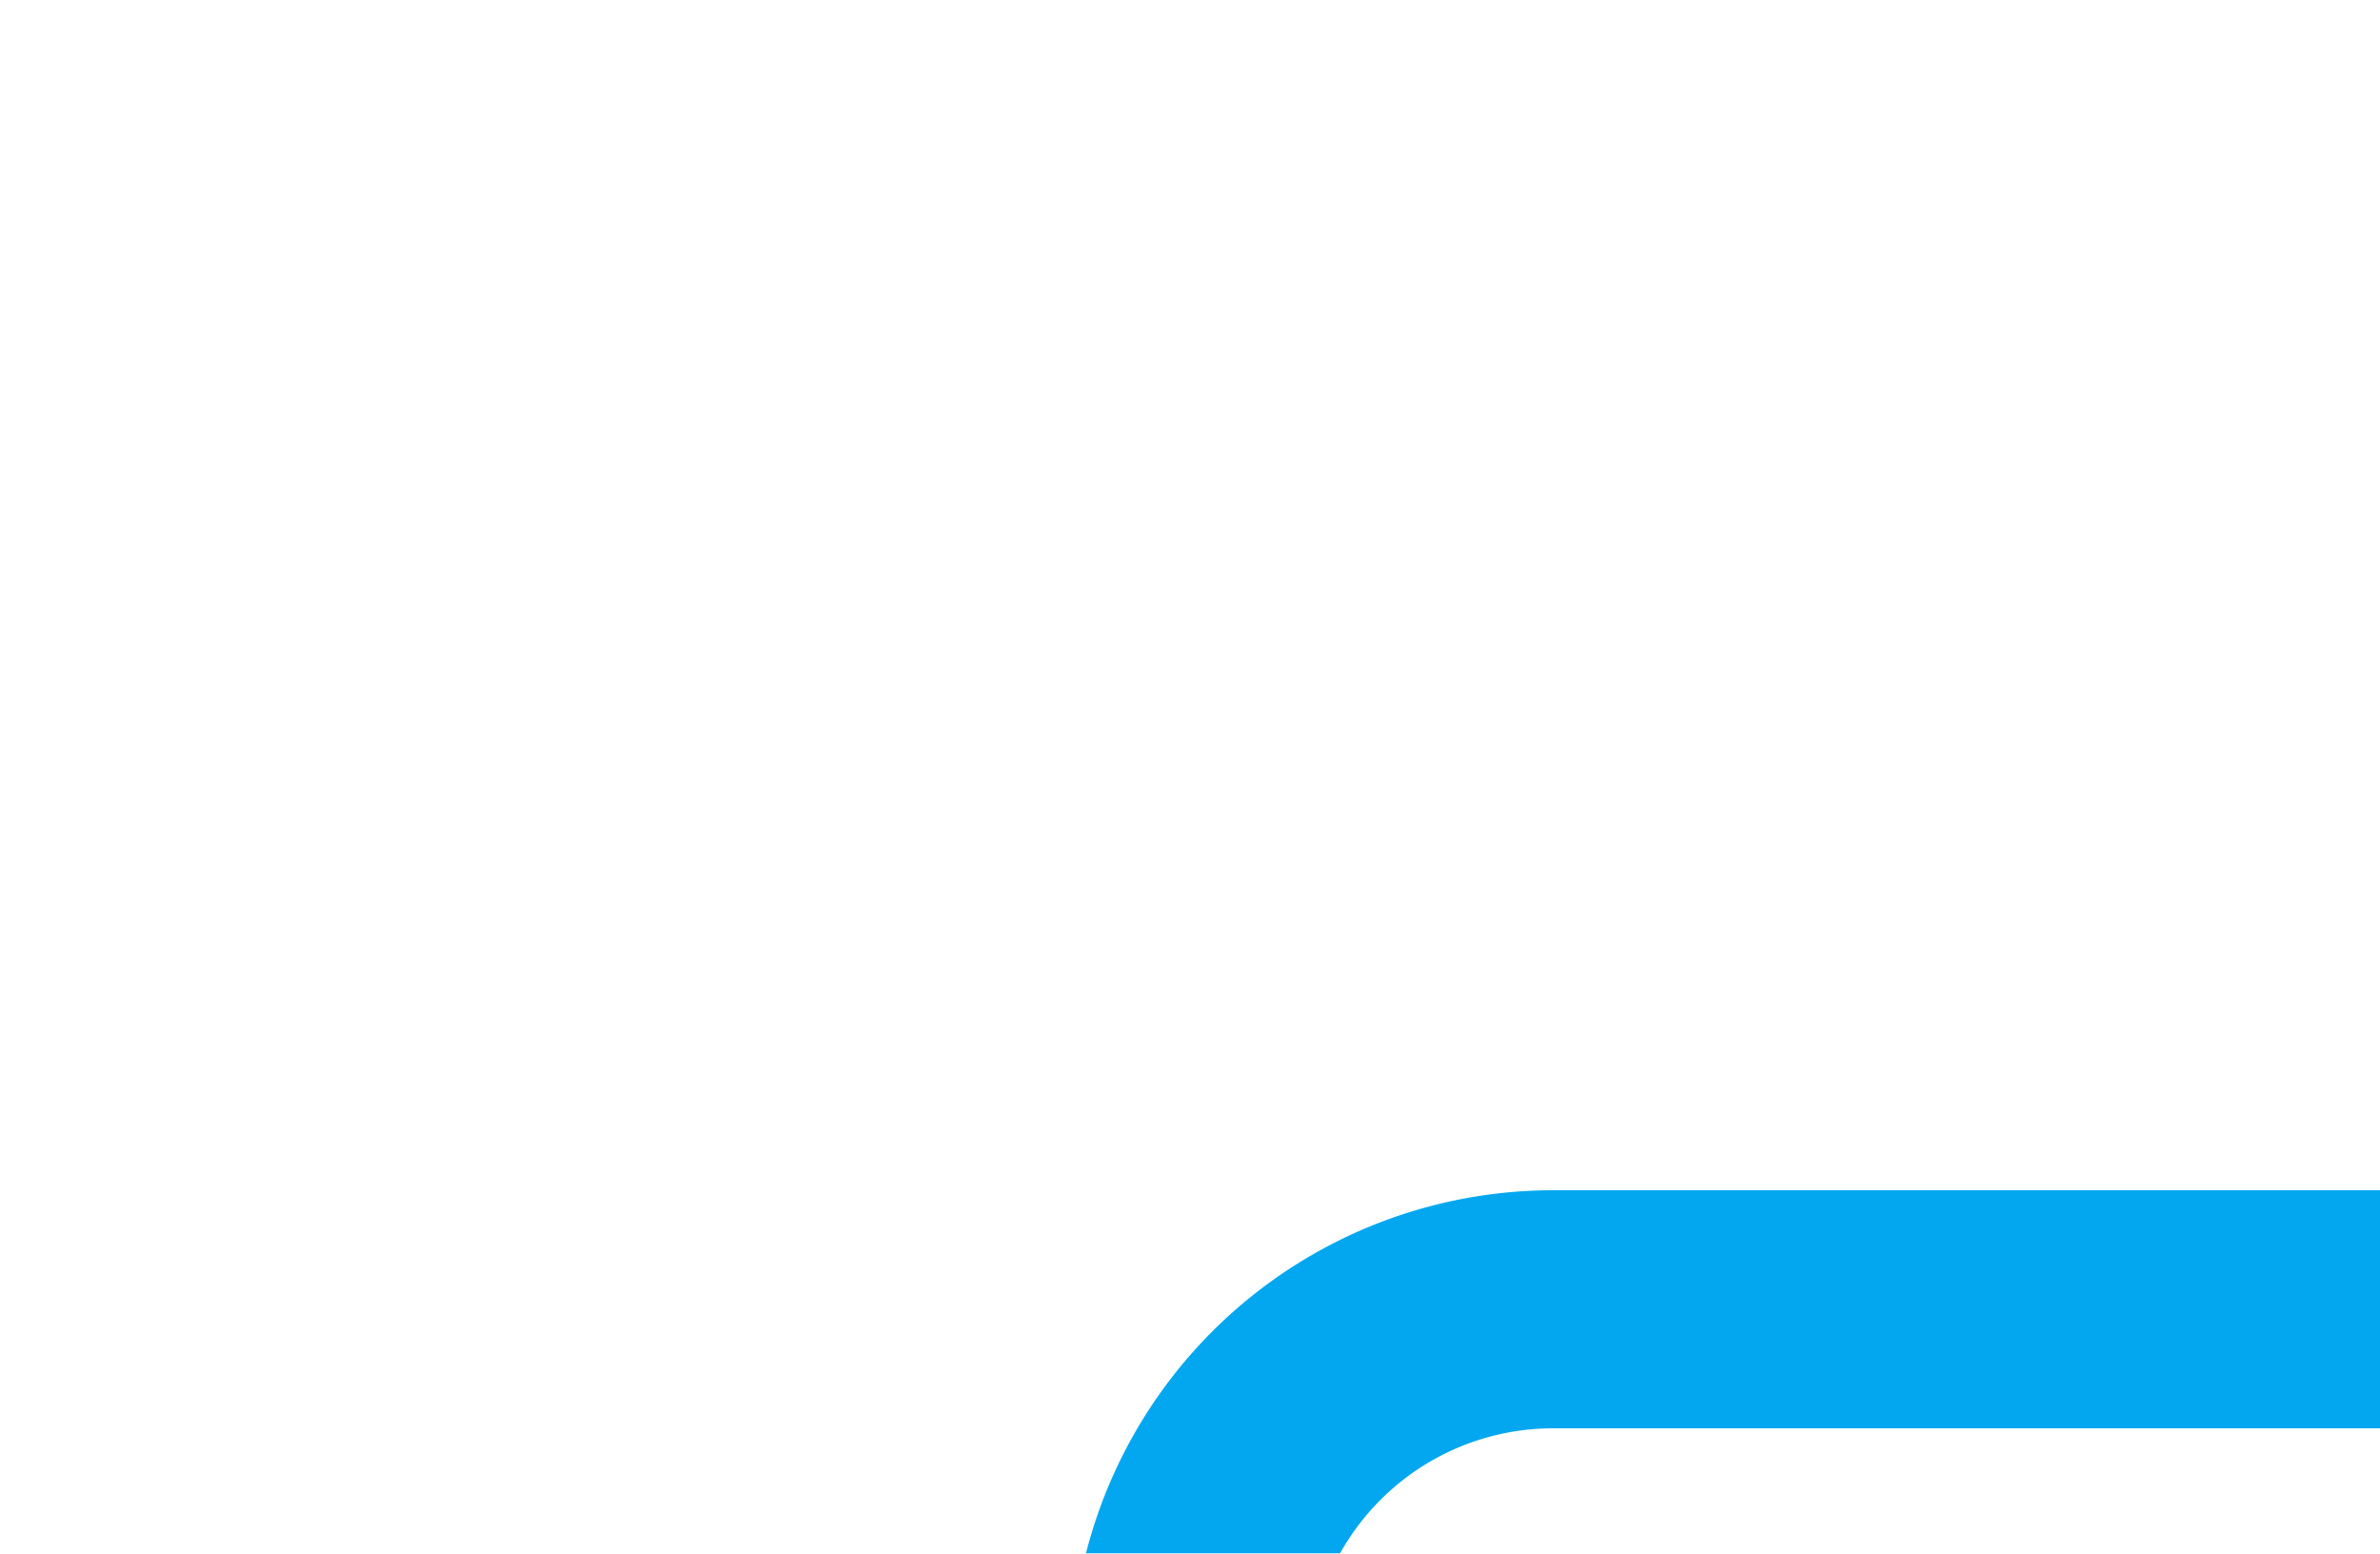 ﻿<?xml version="1.0" encoding="utf-8"?>
<svg version="1.1" xmlns:xlink="http://www.w3.org/1999/xlink" width="10px" height="6.526px" preserveAspectRatio="xMinYMid meet" viewBox="297 1285.474  10 4.526" xmlns="http://www.w3.org/2000/svg">
  <defs>
    <mask fill="white" id="clip2786">
      <path d="M 1681 1277  L 1779 1277  L 1779 1302  L 1681 1302  Z M 299 820  L 2709 820  L 2709 1302  L 299 1302  Z " fill-rule="evenodd" />
    </mask>
  </defs>
  <path d="M 302 1291.5  A 1.526 1.526 0 0 1 303.526 1289.974 L 1417 1289.974  A 3 3 0 0 1 1420 1286.974 A 3 3 0 0 1 1423 1289.974 L 2292 1289.974  A 3 3 0 0 1 2295 1286.974 A 3 3 0 0 1 2298 1289.974 L 2695 1289.974  A 5 5 0 0 0 2700.5 1284.974 L 2700.5 834  " stroke-width="1" stroke-dasharray="9,4" stroke="#02a7f0" fill="none" mask="url(#clip2786)" />
  <path d="M 2706.8 835  L 2700.5 829  L 2694.2 835  L 2706.8 835  Z " fill-rule="nonzero" fill="#02a7f0" stroke="none" mask="url(#clip2786)" />
</svg>